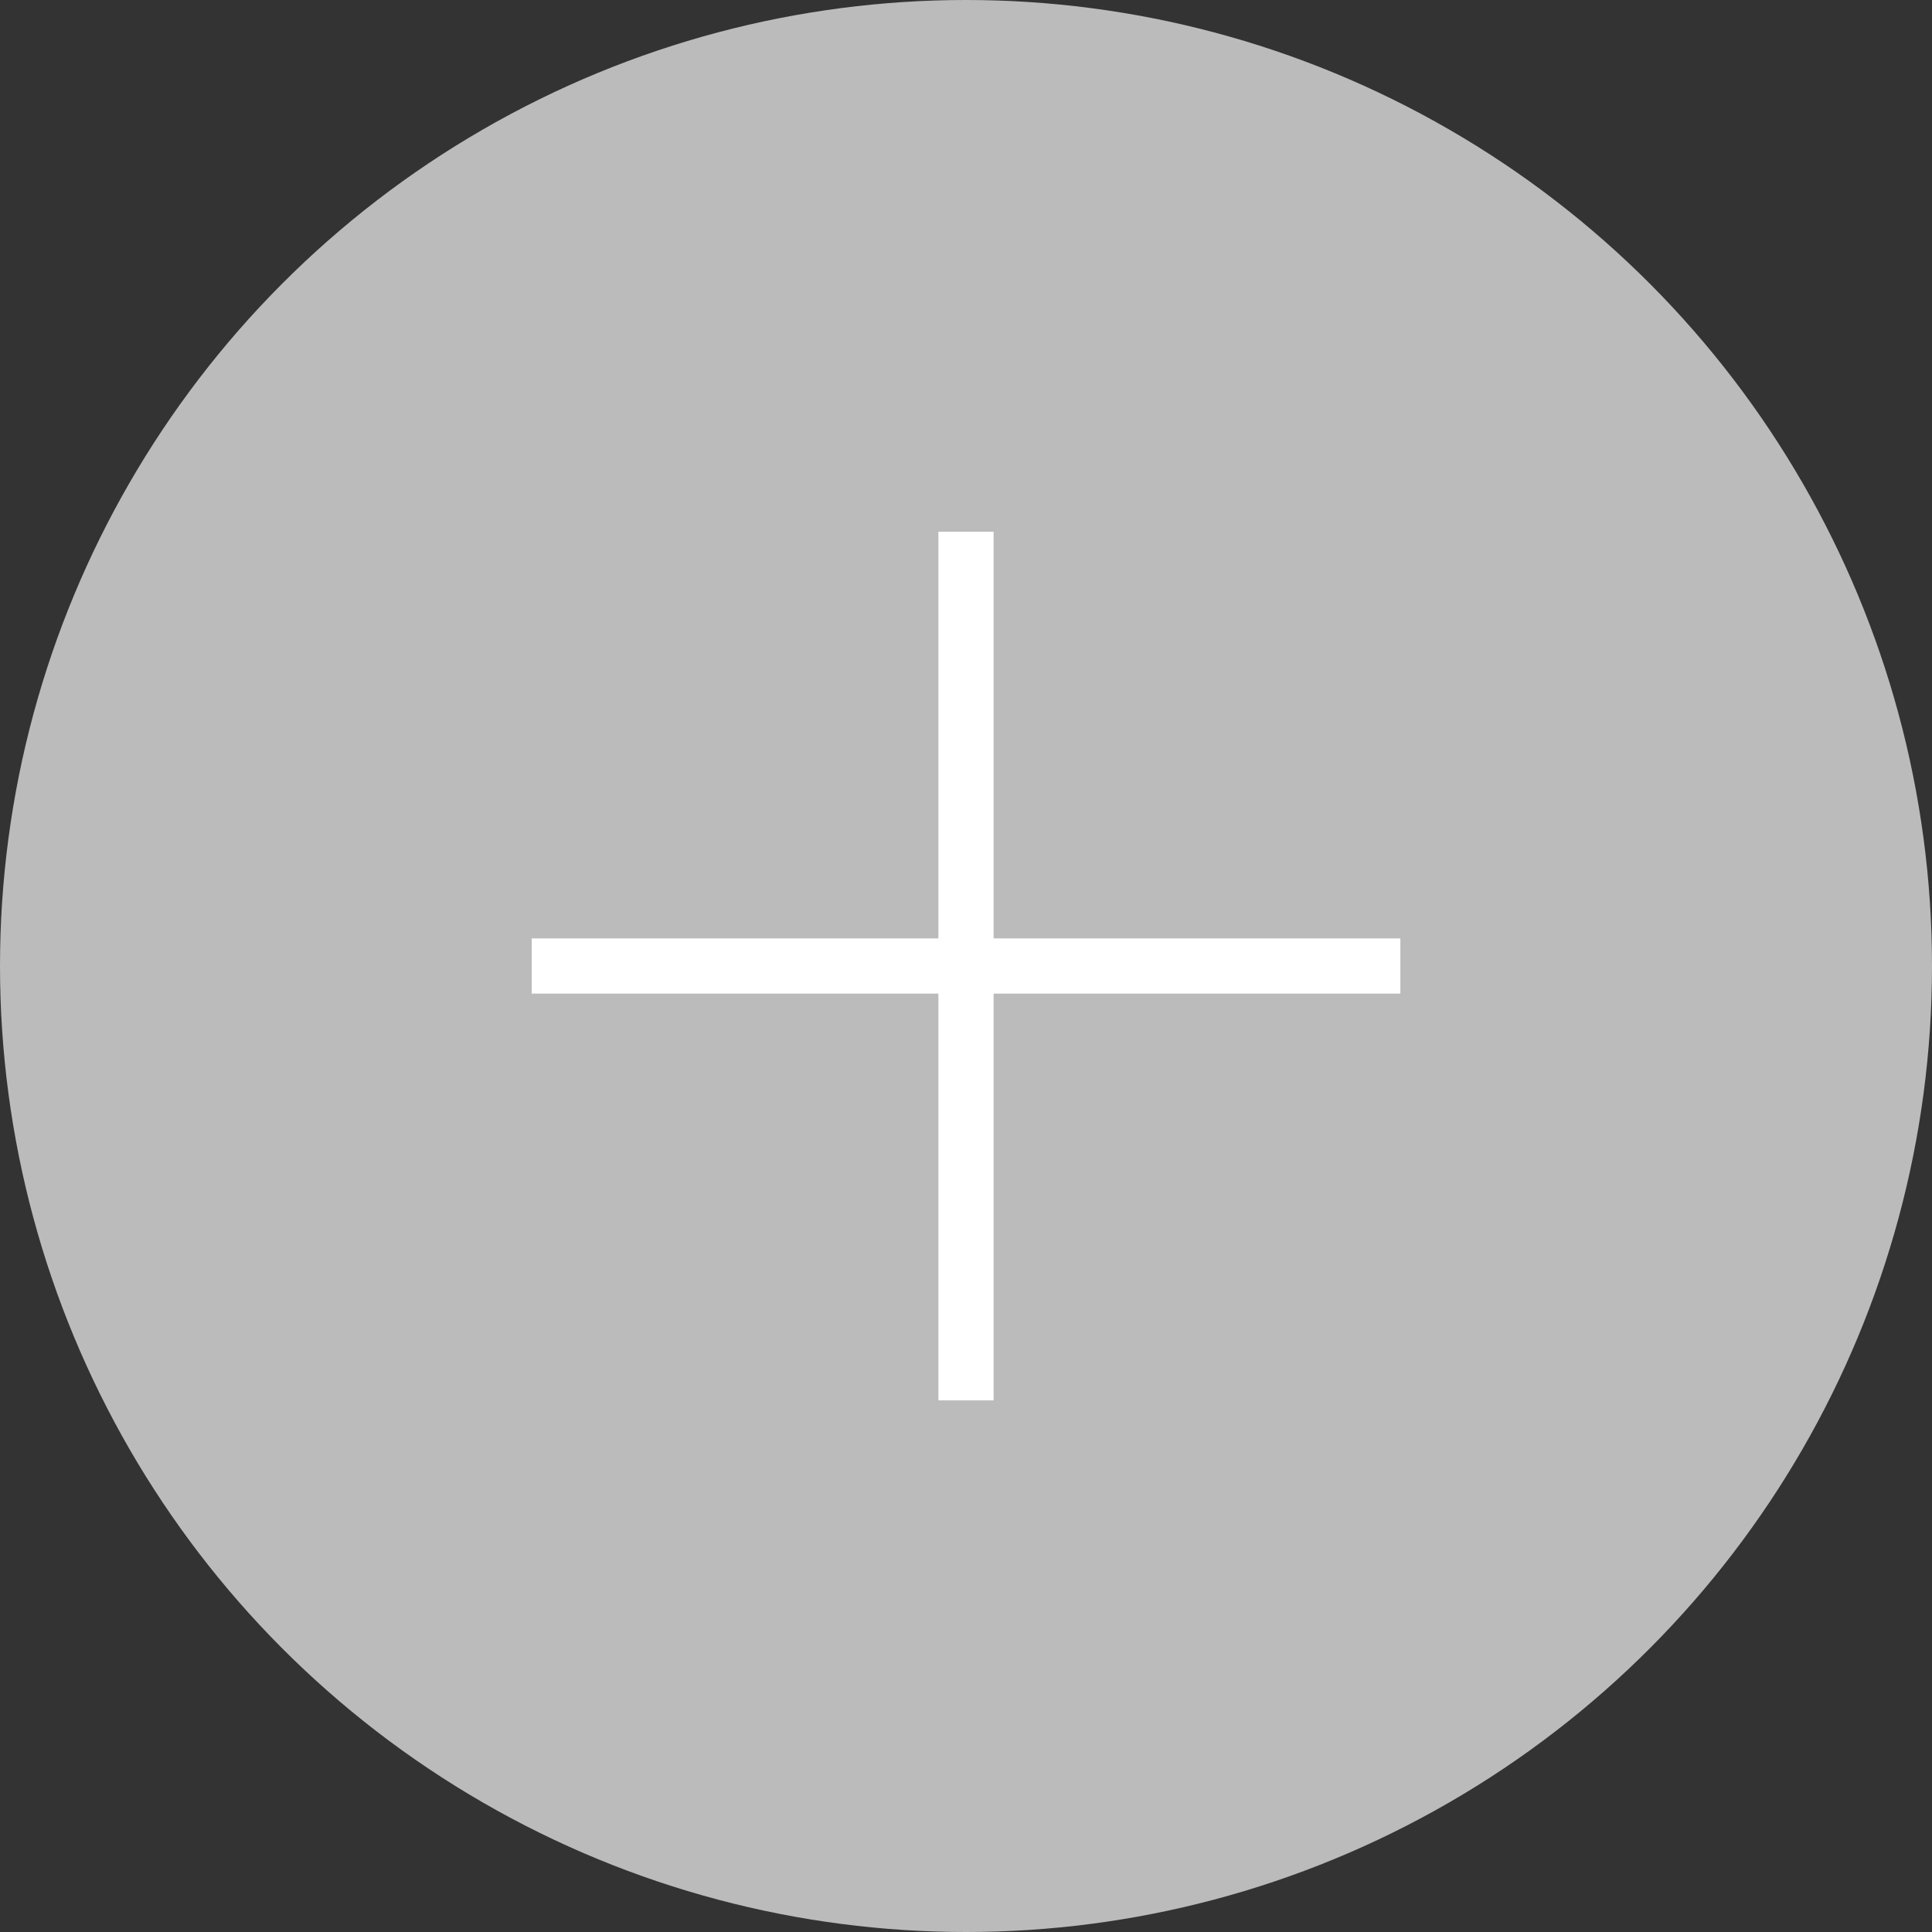 <?xml version="1.0" encoding="UTF-8"?>
<svg width="35px" height="35px" viewBox="0 0 35 35" version="1.1" xmlns="http://www.w3.org/2000/svg" xmlns:xlink="http://www.w3.org/1999/xlink">
    <rect x="0" y="0" width="35" height="35" fill="#333333" stroke="none"/>
    <!-- Generator: sketchtool 45.1 (43504) - http://www.bohemiancoding.com/sketch -->
    <title>CAD23261-F983-4F84-9B29-84CDBE8AE1F1</title>
    <desc>Created with sketchtool.</desc>
    <defs></defs>
    <g id="最新页面" stroke="none" stroke-width="1" fill="none" fill-rule="evenodd">
        <g id="超市首页-最新" transform="translate(-812, -861)">
            <g id="Group-Copy-2" transform="translate(812, 861)">
                <g id="Group-3">
                    <circle id="Oval-5-Copy" fill="#BBBBBB" cx="17.5" cy="17.5" r="17.5"></circle>
                    <g id="Group-17" transform="translate(10.132, 10.132)" stroke="#FFFFFF" stroke-linecap="square">
                        <path d="M0,7.368 L14.737,7.368" id="Line-10-Copy"></path>
                        <path d="M7.368,0 L7.368,14.737" id="Line-11"></path>
                    </g>
                </g>
            </g>
        </g>
    </g>
</svg>